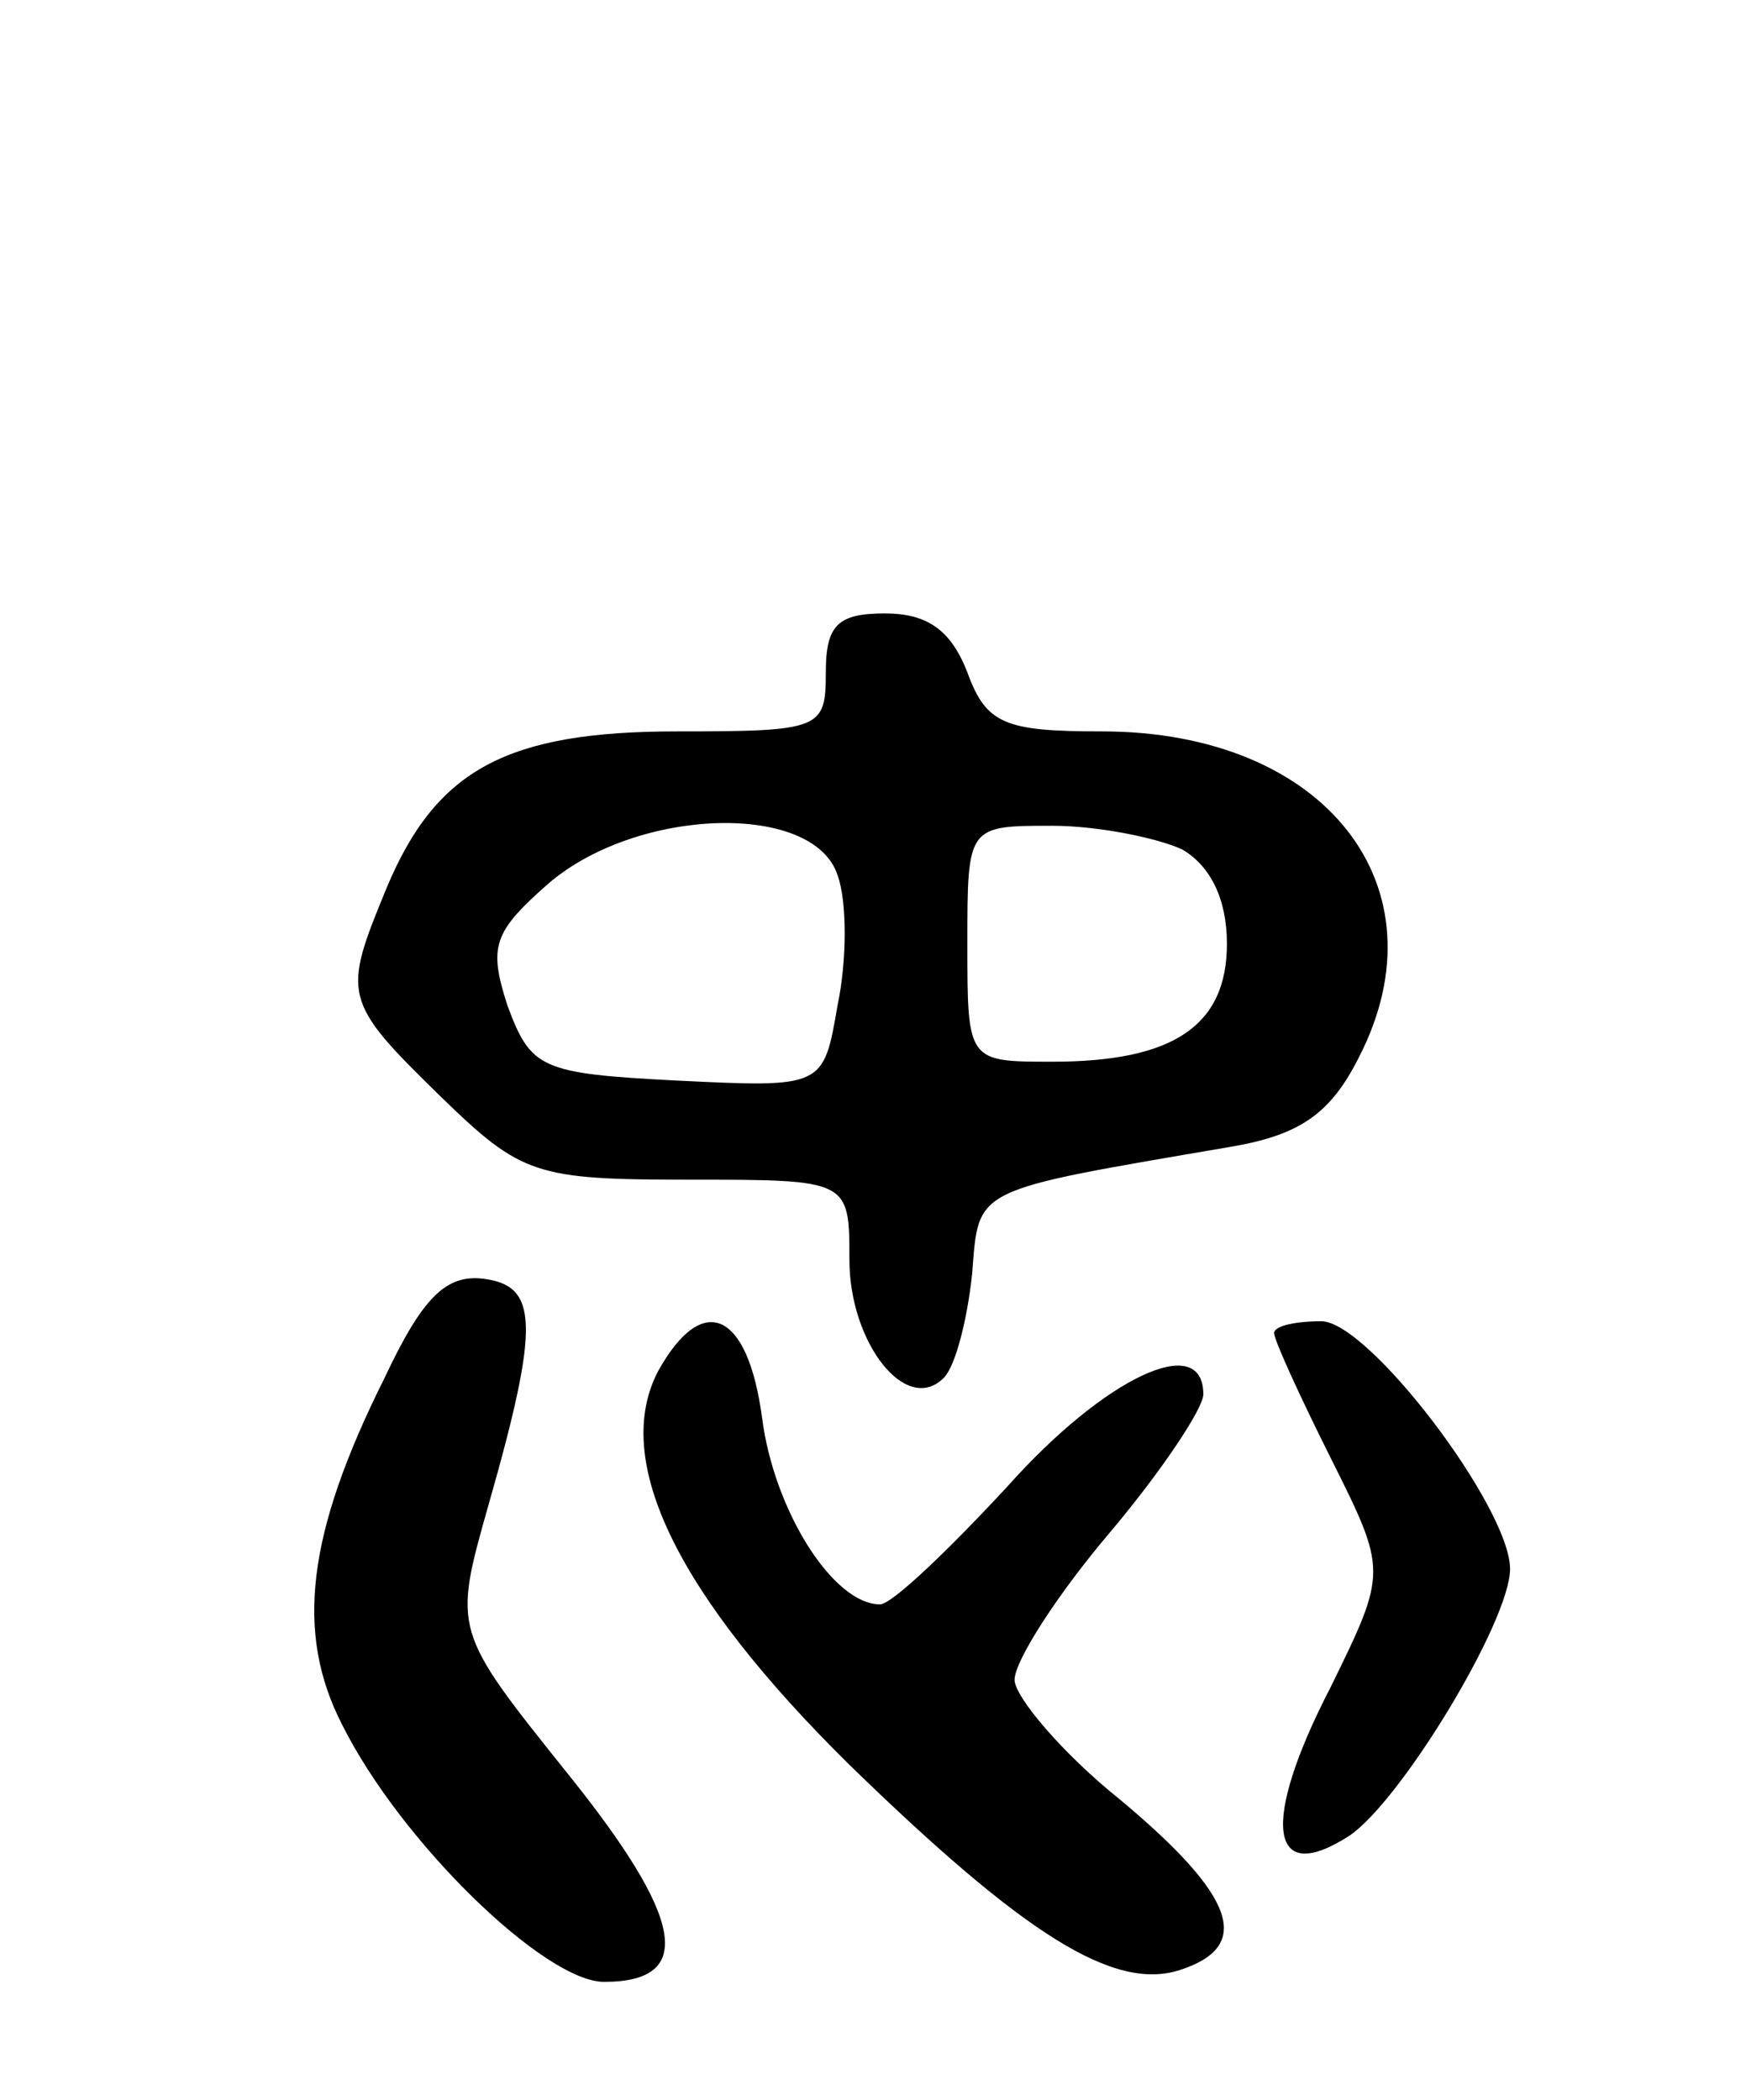 <svg version="1.0" xmlns="http://www.w3.org/2000/svg"
 width="74pt" height="89pt" viewBox="0 0 74 89"
 preserveAspectRatio="xMidYMid meet">
<g transform="translate(0,89) scale(0.1,-0.1)"
fill="#000000" stroke="none">
<path d="M350 605 c0 -24 -2 -25 -63 -25 -72 0 -102 -16 -123 -66 -19 -46 -19
-48 23 -89 34 -33 40 -35 105 -35 68 0 68 0 68 -34 0 -35 24 -66 40 -50 5 5
10 25 12 44 3 37 -1 35 110 54 29 5 42 14 54 38 37 72 -14 138 -109 138 -41 0
-49 3 -57 25 -7 18 -17 25 -35 25 -20 0 -25 -5 -25 -25z m5 -86 c4 -11 4 -36
0 -55 -6 -35 -6 -35 -68 -32 -58 3 -62 5 -72 32 -8 25 -6 31 18 52 38 32 112
34 122 3z m146 11 c12 -7 19 -21 19 -40 0 -35 -23 -50 -74 -50 -36 0 -36 0
-36 50 0 50 0 50 36 50 19 0 44 -5 55 -10z"/>
<path d="M163 306 c-33 -66 -38 -108 -18 -147 25 -50 86 -109 111 -109 39 0
34 27 -16 89 -48 60 -48 60 -33 113 22 77 21 93 -2 96 -16 2 -26 -8 -42 -42z"/>
<path d="M279 309 c-20 -38 8 -95 81 -167 74 -72 112 -96 140 -87 31 10 24 31
-25 72 -25 20 -45 44 -45 51 0 8 18 36 40 62 22 26 40 53 40 59 0 27 -42 7
-83 -39 -25 -27 -49 -50 -54 -50 -20 0 -45 40 -50 79 -6 45 -25 54 -44 20z"/>
<path d="M540 325 c0 -3 11 -27 24 -53 24 -48 24 -48 0 -97 -30 -58 -26 -85 8
-63 22 15 68 91 68 113 0 26 -60 105 -80 105 -11 0 -20 -2 -20 -5z"/>
</g>
</svg>

